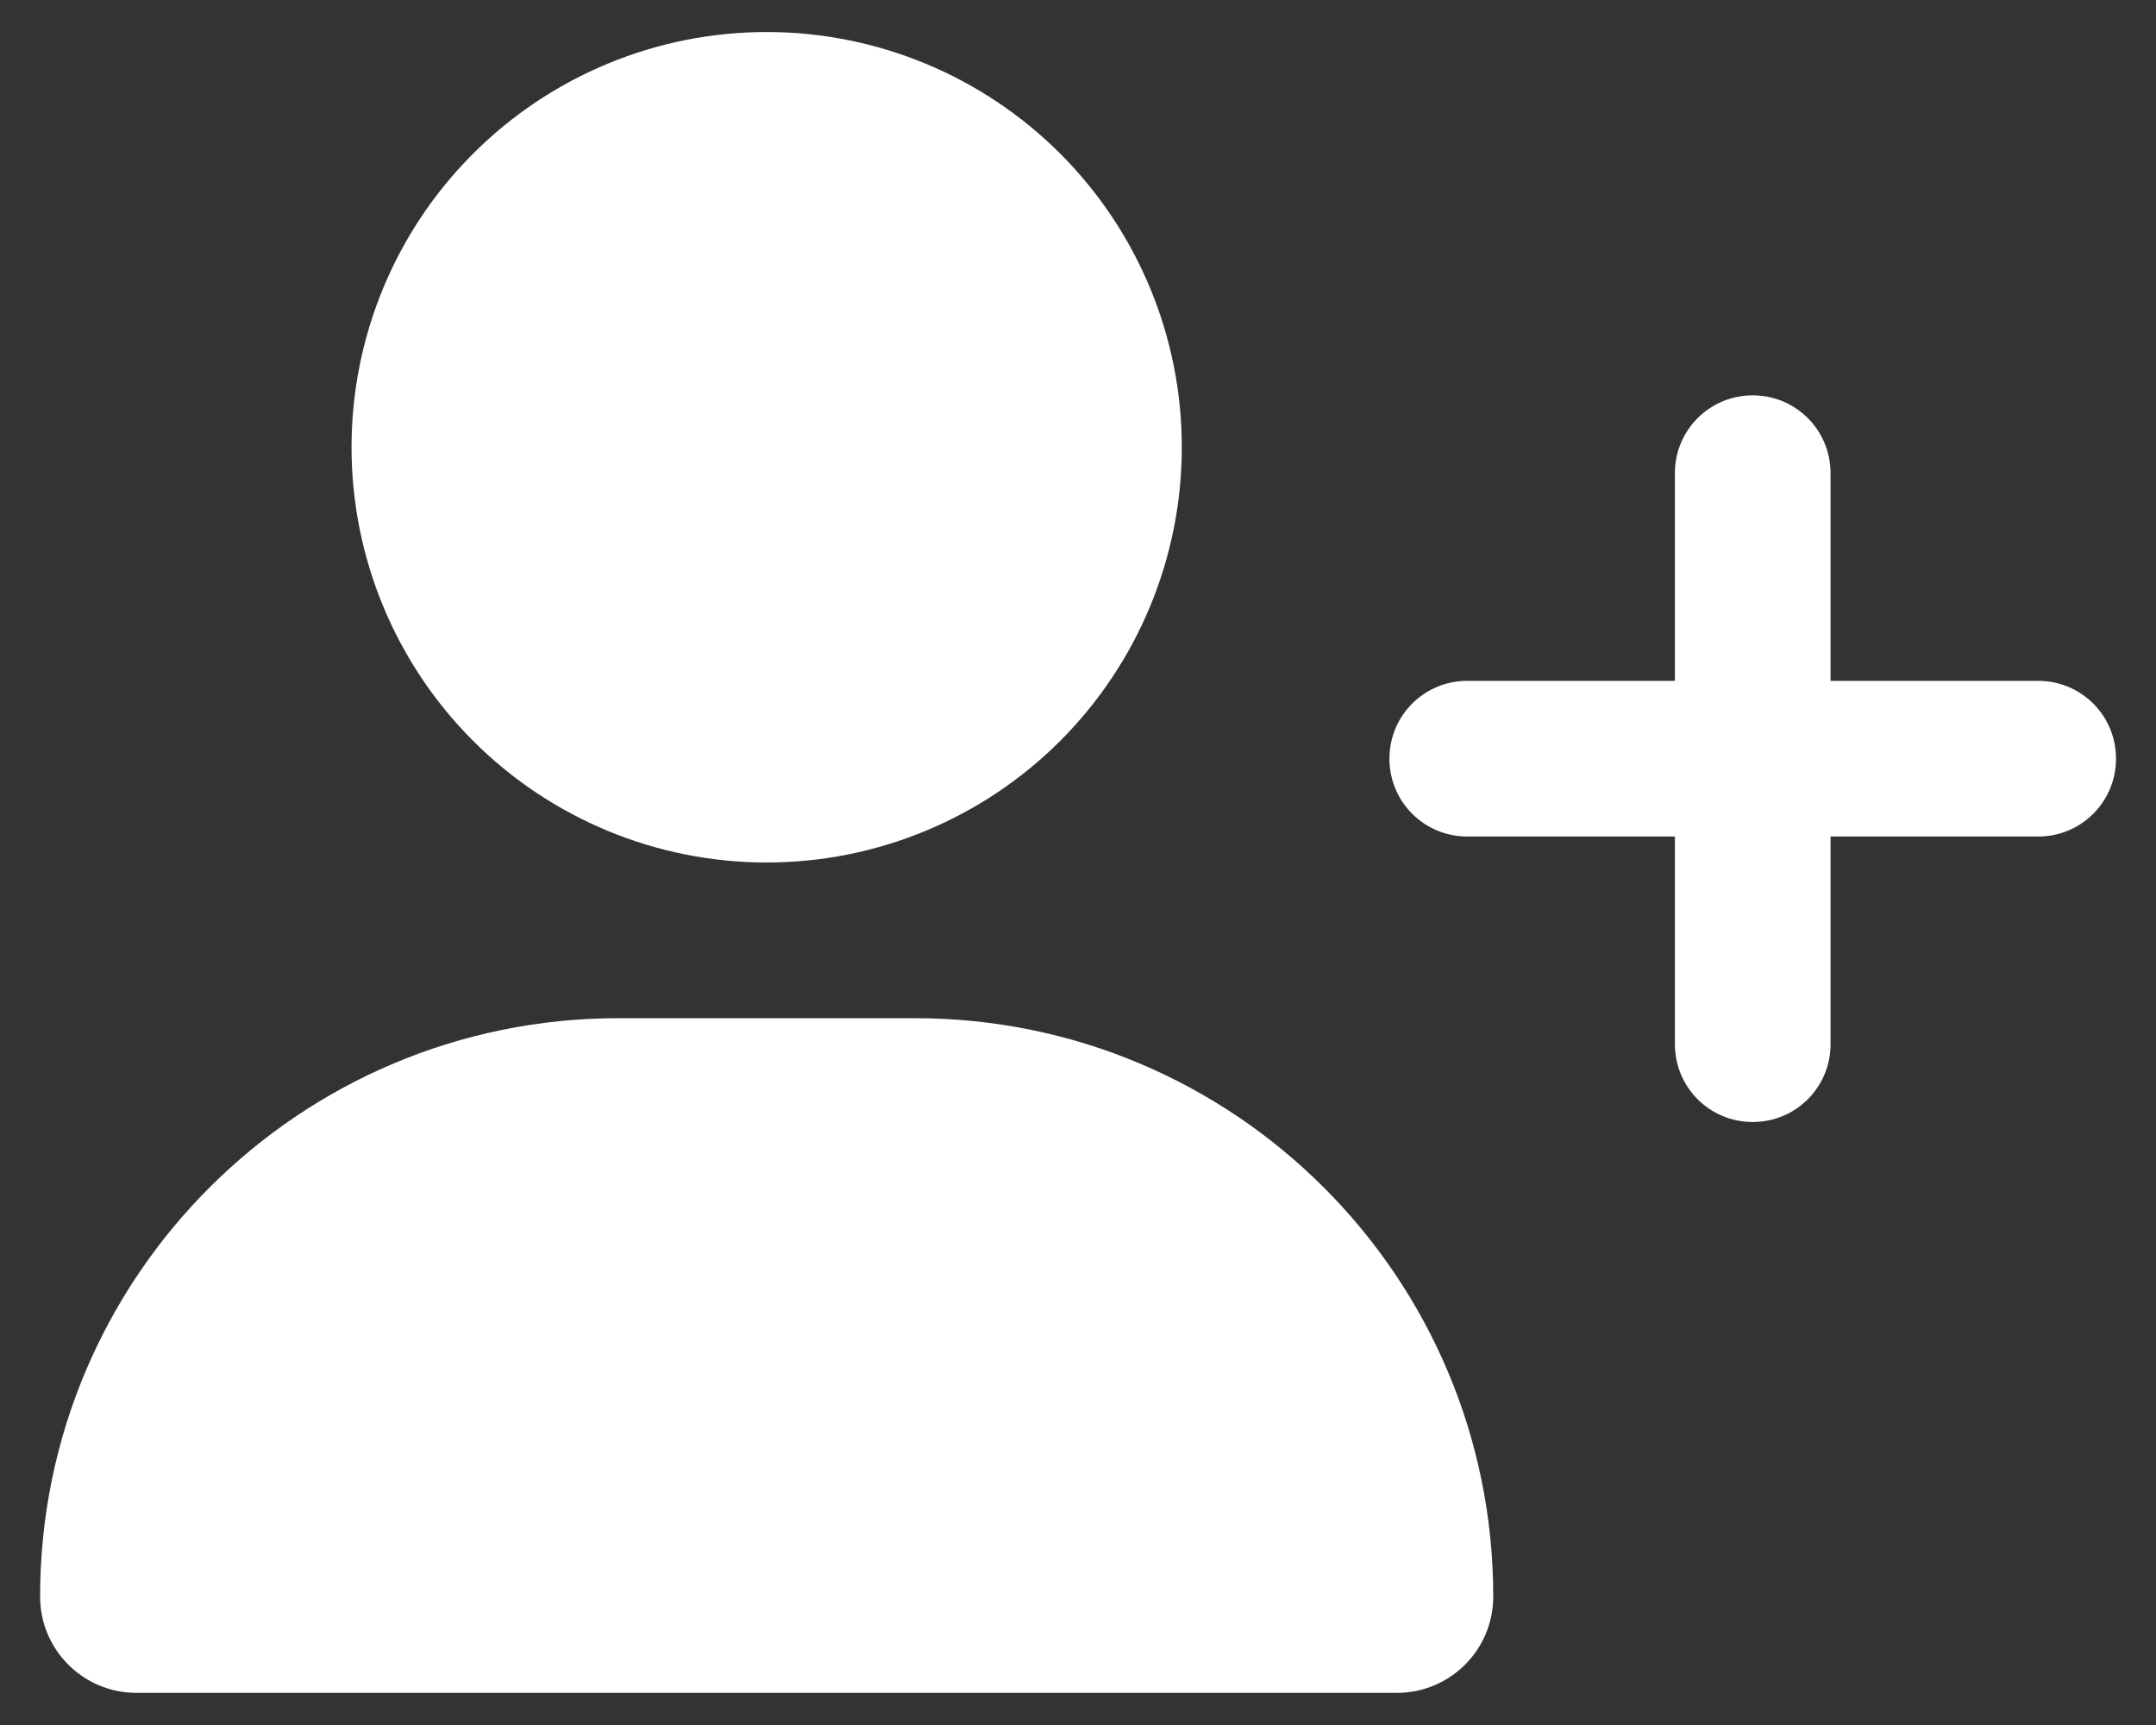 <svg width="20" height="16" viewBox="0 0 20 16" fill="none" xmlns="http://www.w3.org/2000/svg">
<rect x="0" y="0" width="20" height="16" fill="#333333" stroke="none"/>
<g clip-path="url(#clip0_2234_120631)">
<path d="M3.261 4.148C3.261 3.127 3.666 2.147 4.389 1.425C5.111 0.703 6.09 0.297 7.112 0.297C8.133 0.297 9.113 0.703 9.835 1.425C10.557 2.147 10.963 3.127 10.963 4.148C10.963 5.17 10.557 6.149 9.835 6.872C9.113 7.594 8.133 8 7.112 8C6.09 8 5.111 7.594 4.389 6.872C3.666 6.149 3.261 5.17 3.261 4.148ZM0.372 14.809C0.372 11.845 2.773 9.444 5.737 9.444H8.487C11.451 9.444 13.852 11.845 13.852 14.809C13.852 15.302 13.452 15.702 12.958 15.702H1.266C0.772 15.702 0.372 15.302 0.372 14.809ZM15.537 9.685V7.759H13.611C13.211 7.759 12.889 7.437 12.889 7.037C12.889 6.637 13.211 6.315 13.611 6.315H15.537V4.389C15.537 3.989 15.859 3.667 16.259 3.667C16.659 3.667 16.981 3.989 16.981 4.389V6.315H18.907C19.307 6.315 19.629 6.637 19.629 7.037C19.629 7.437 19.307 7.759 18.907 7.759H16.981V9.685C16.981 10.085 16.659 10.407 16.259 10.407C15.859 10.407 15.537 10.085 15.537 9.685Z" fill="white"/>
</g>
<defs>
<clipPath id="clip0_2234_120631">
<rect width="19.257" height="15.405" fill="white" transform="translate(0.372 0.297)"/>
</clipPath>
</defs>
</svg>
